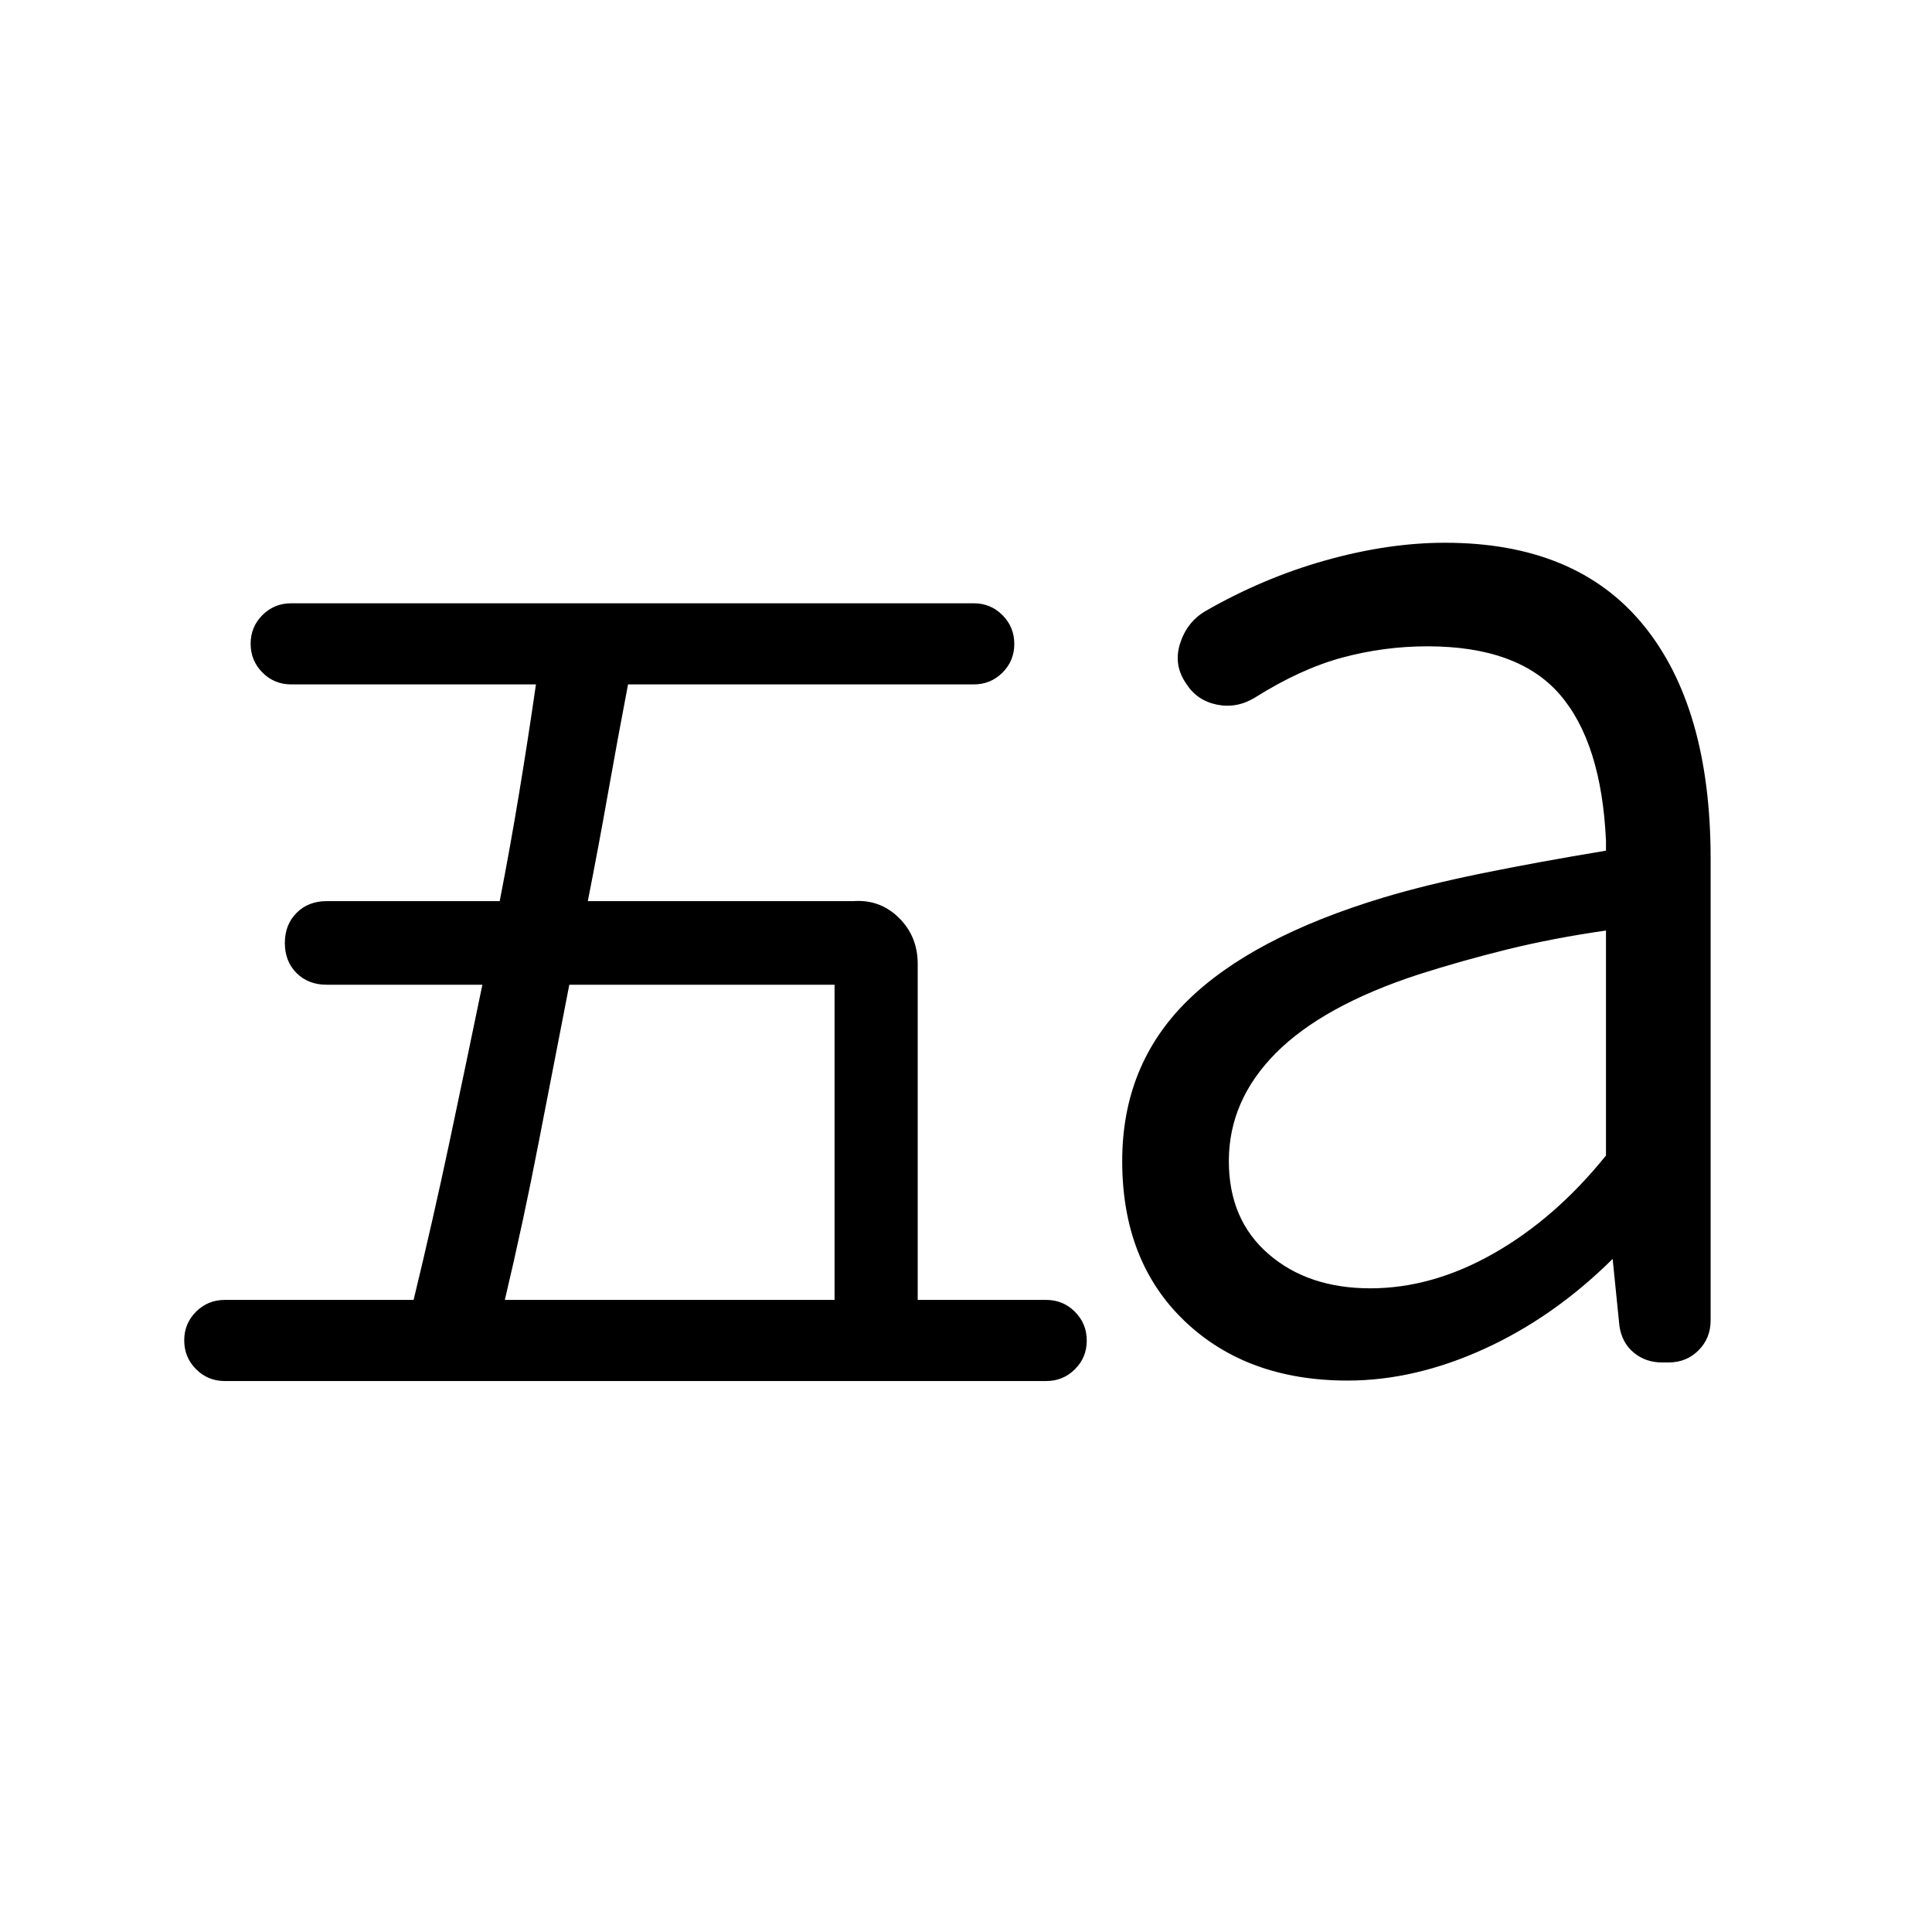 <svg xmlns="http://www.w3.org/2000/svg" height="20" viewBox="0 -960 960 960" width="20"><path d="M250.85-314.08h163.84v-156.61h-131.8q-7.66 39.17-15.22 78.31-7.55 39.15-16.82 78.3Zm269 40.31H111.69q-8.4 0-14.27-5.89-5.88-5.89-5.88-14.31 0-8.41 5.88-14.26 5.87-5.85 14.27-5.85h93.83q9.66-39.92 17.92-78.88 8.25-38.96 16.25-77.73h-77.38q-9.14 0-14.96-5.81-5.81-5.8-5.81-14.92 0-9.12 5.81-14.96 5.82-5.85 14.96-5.85h85.99q5.24-26.92 9.62-53.46 4.39-26.54 8.39-54.23H144.69q-8.4 0-14.27-5.89-5.88-5.9-5.88-14.31 0-8.42 5.88-14.26 5.87-5.85 14.27-5.85h339.16q8.39 0 14.27 5.89 5.88 5.89 5.88 14.31 0 8.41-5.88 14.26t-14.27 5.85H312.07q-5.22 27.3-9.92 53.84-4.69 26.54-10.07 53.85h131.77q13.36-1 22.76 8.24 9.39 9.25 9.39 22.91v167h63.85q8.39 0 14.27 5.89 5.88 5.9 5.88 14.31 0 8.42-5.88 14.26-5.88 5.85-14.27 5.85Zm161.09-46.07q30.87 0 61.42-17.43 30.56-17.42 55.64-48.55v-111.8q-26.14 3.74-48.85 9.33-22.71 5.6-44.38 12.52-47.46 15.54-70.81 39.04t-23.35 53.67q0 29.09 19.68 46.15 19.68 17.07 50.65 17.07ZM669.62-274q-50.08 0-81.04-29.62-30.96-29.62-30.96-79.46 0-47.6 32.11-79.37 32.12-31.78 97.65-51.55 20.91-6.3 48.46-11.93 27.56-5.64 62.16-11.38v-5q-2.23-48.61-22.92-72.58-20.7-23.96-65.77-23.96-21.51 0-42.26 5.58-20.74 5.58-43.59 19.96-9.04 5.46-18.87 3.42-9.82-2.03-15.13-10.34-6.46-9.31-3.12-19.92 3.35-10.62 12.42-16.08 28.86-16.62 59.97-25.35 31.12-8.73 59.27-8.73 65.15 0 98.58 40.89Q850-608.54 850-533.31v229.39q0 8.87-6.02 14.9-6.02 6.02-14.89 6.02h-3.16q-8.24 0-14.12-4.88-5.89-4.89-7.12-13.2l-3.38-33.38q-29.16 28.92-63.73 44.69Q703-274 669.62-274Z"/></svg>